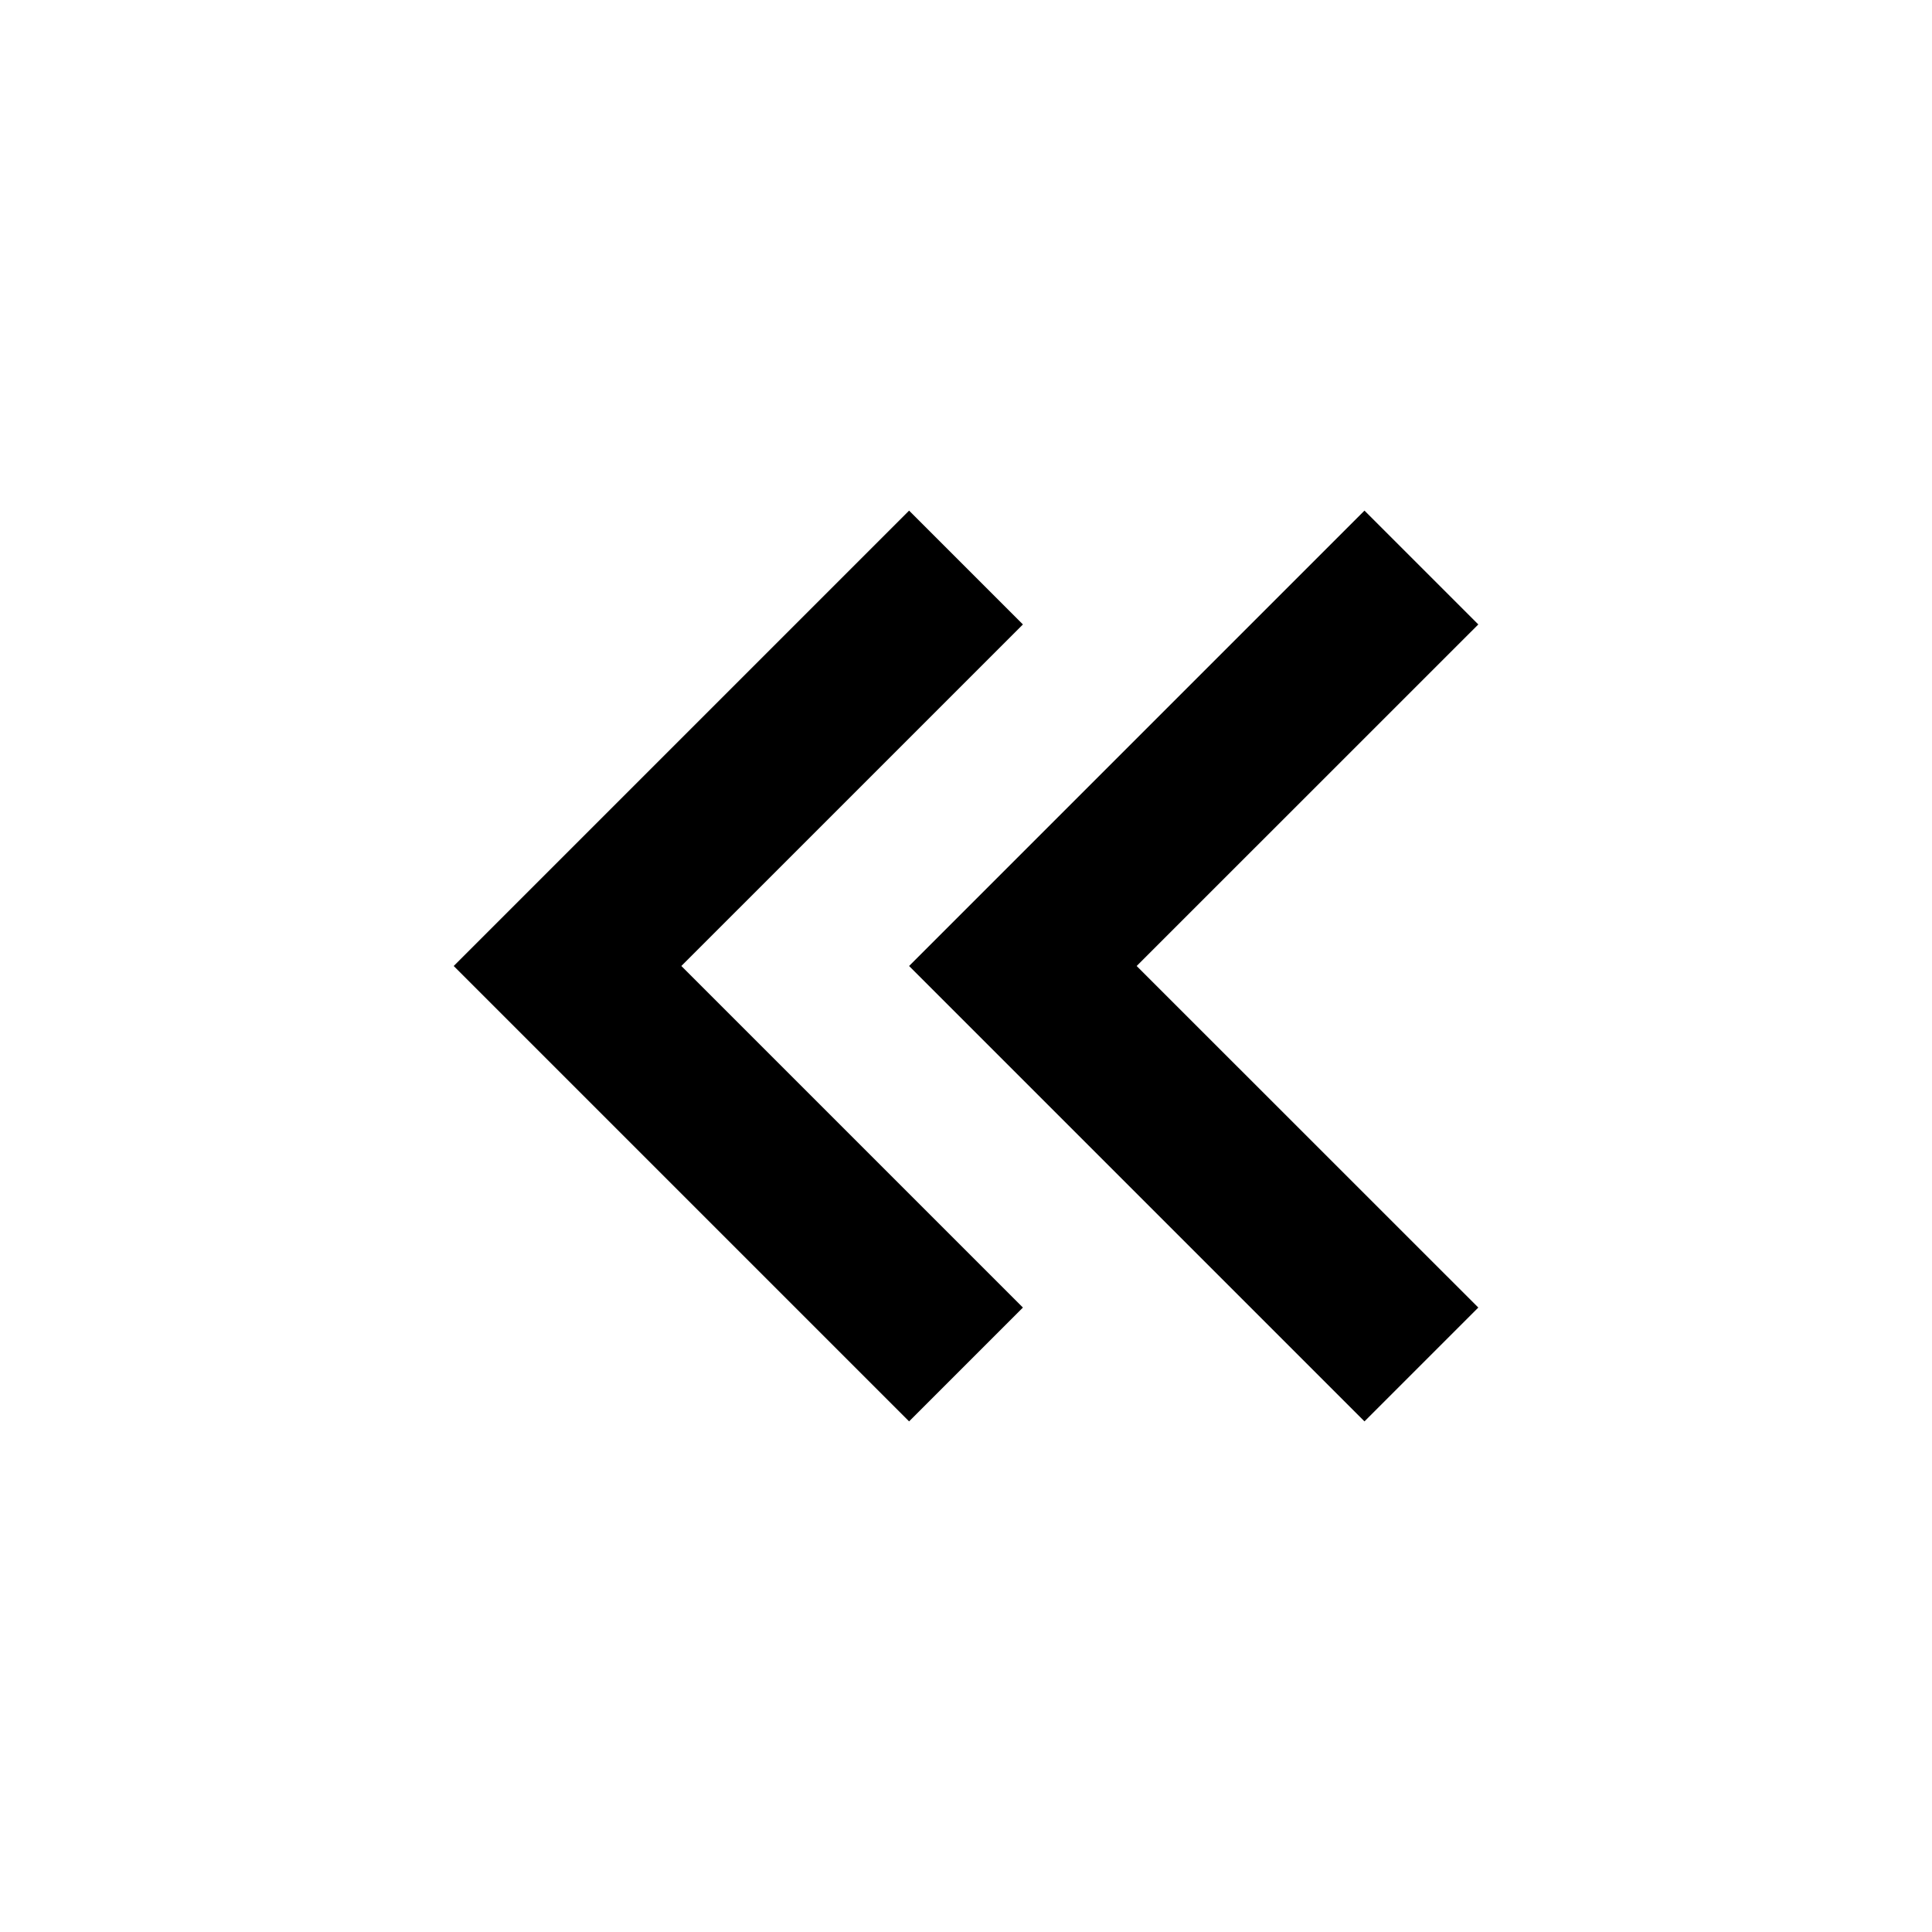 <svg xmlns="http://www.w3.org/2000/svg" xmlns:xlink="http://www.w3.org/1999/xlink" width="24" height="24" viewBox="0 0 24 24"><g fill="currentColor"><path d="M18.364 7.757L16.95 6.343L11.293 12l5.657 5.657l1.414-1.414L14.12 12z"/><path d="m11.293 6.343l1.414 1.414L8.464 12l4.243 4.243l-1.414 1.414L5.636 12z"/></g></svg>